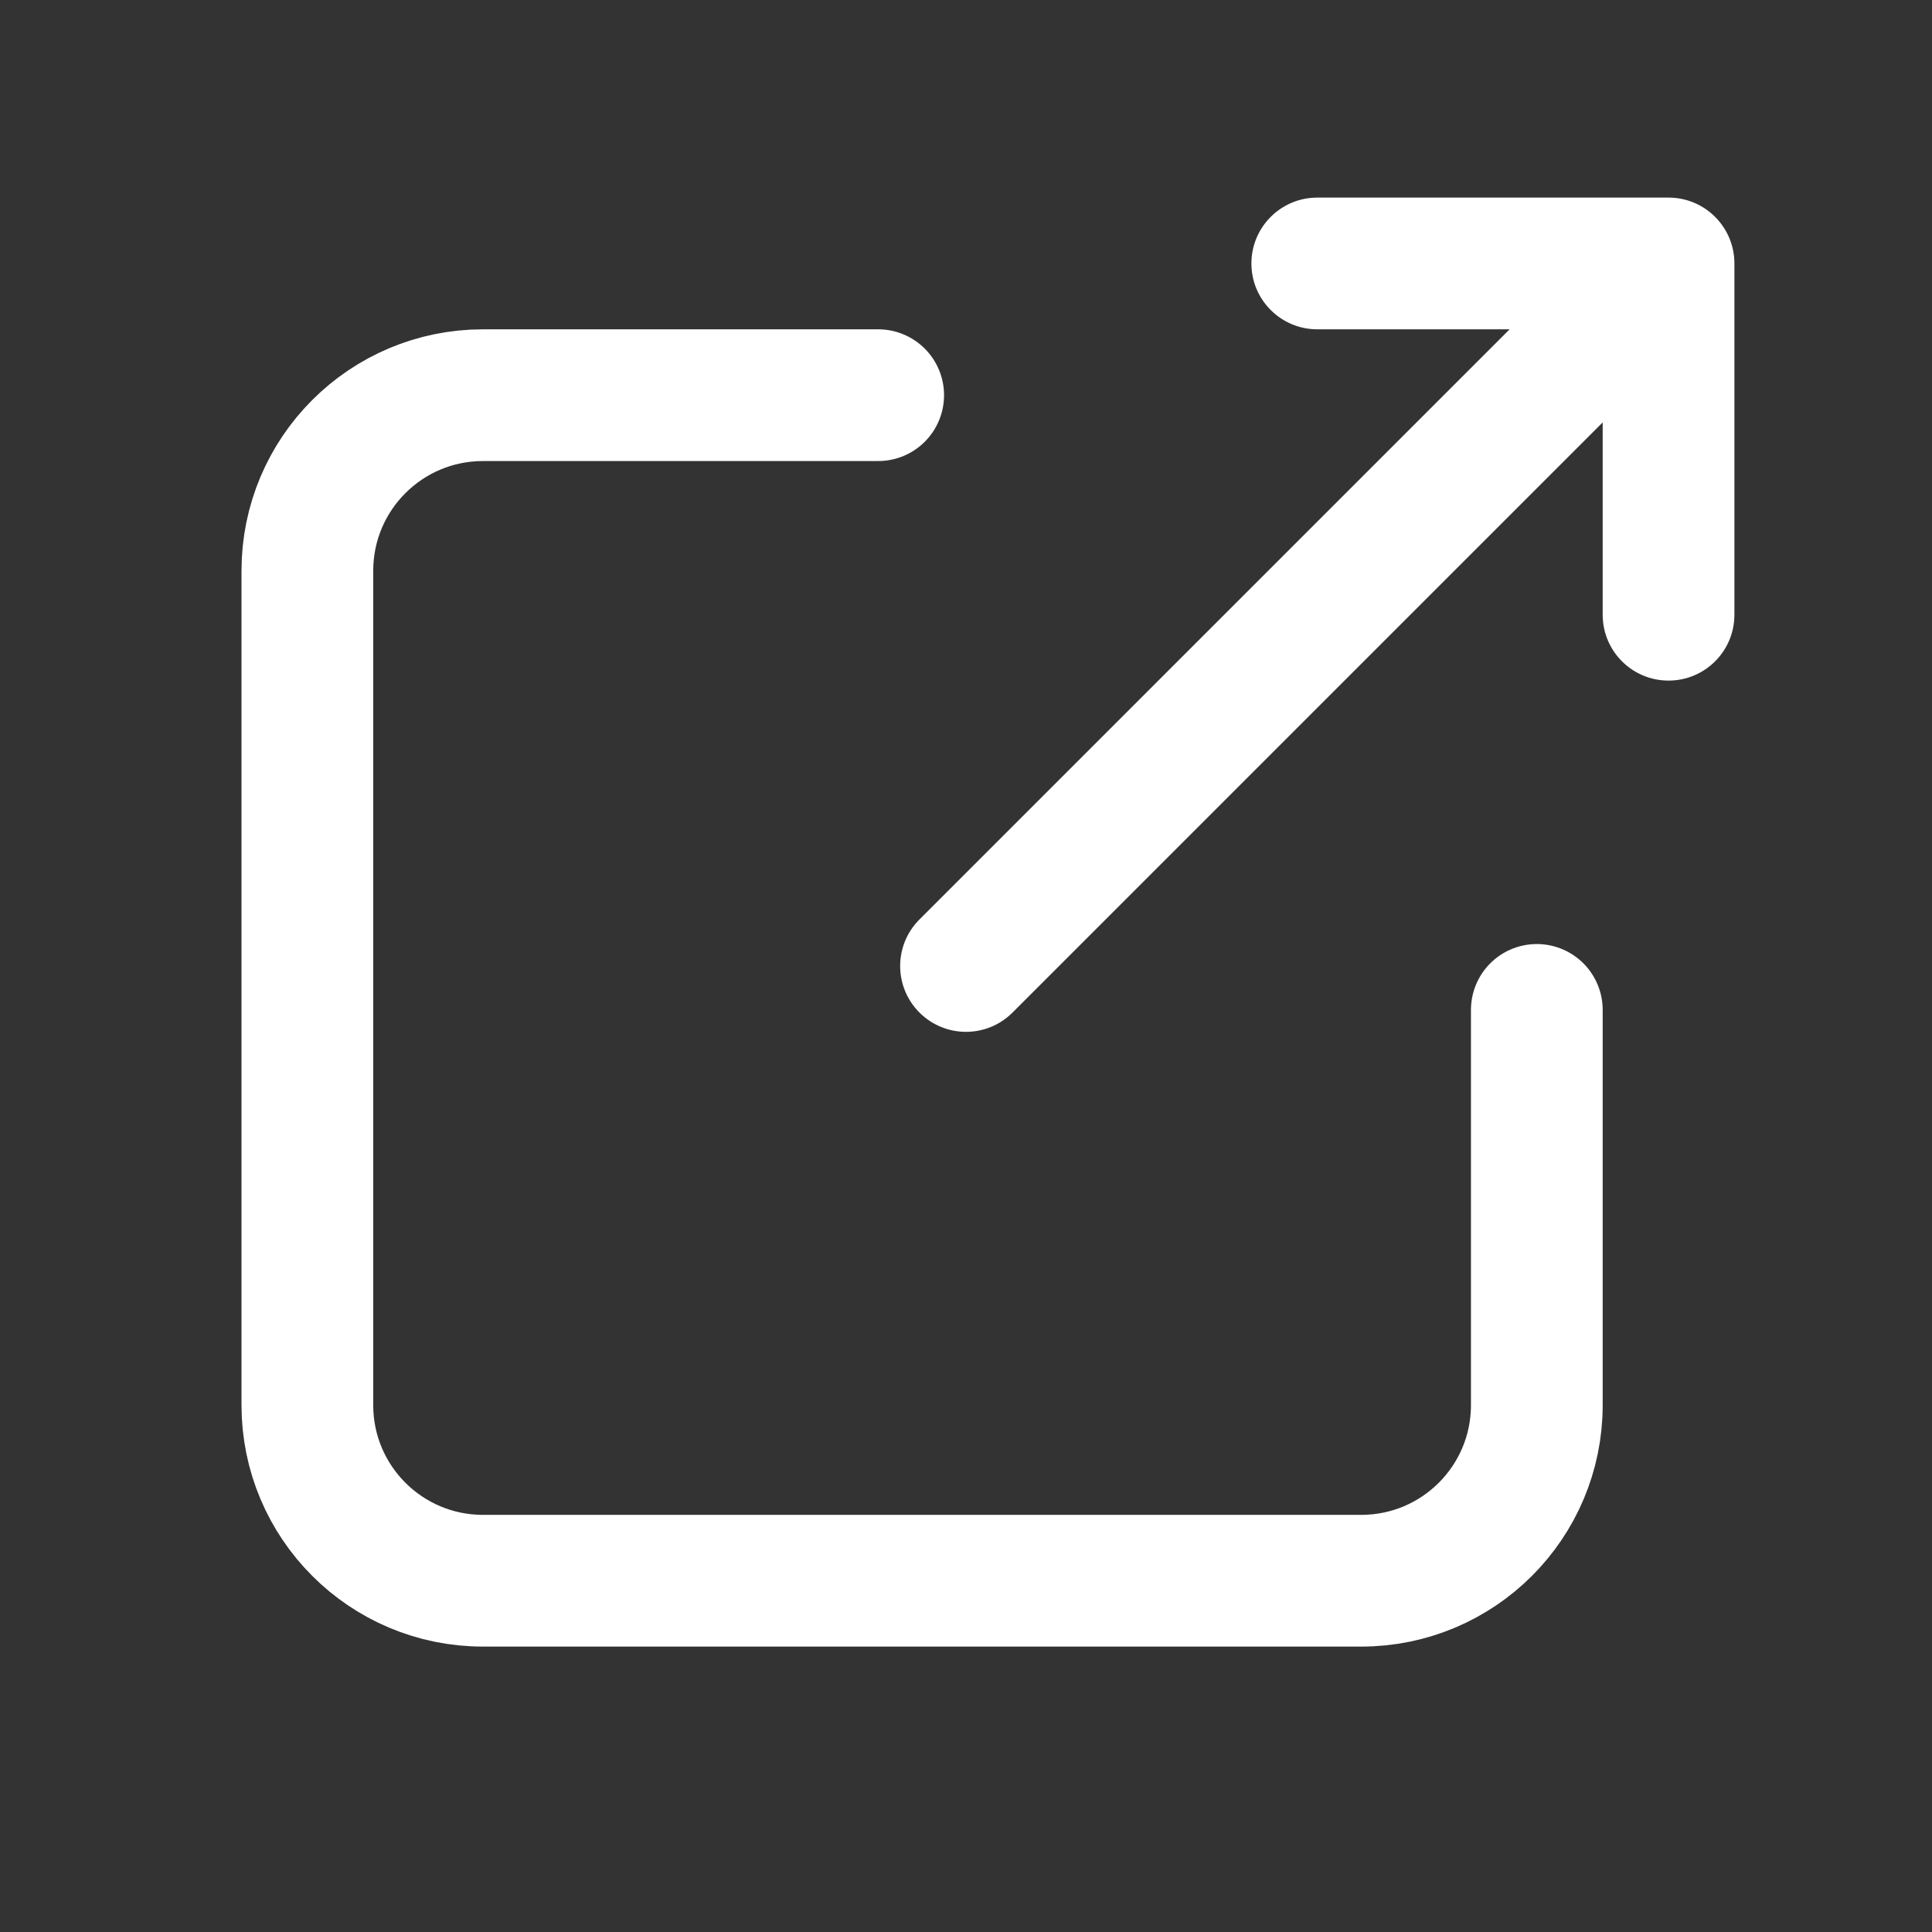 <svg width="22" height="22" viewBox="0 0 22 22" fill="none" xmlns="http://www.w3.org/2000/svg">
<rect x="0" y="0" width="22" height="22" fill="#333333" stroke="none"/>
<path d="M10 4.5H5.5C4.395 4.5 3.5 5.395 3.5 6.5V16C3.5 17.105 4.395 18 5.5 18H15.5C16.605 18 17.5 17.105 17.5 16V11.5" stroke="white" stroke-width="1.5" stroke-linecap="round"/>
<path d="M11.53 11.53C11.237 11.823 10.763 11.823 10.47 11.53C10.177 11.237 10.177 10.763 10.47 10.47L11.53 11.53ZM19 3L19 2.25C19.414 2.25 19.75 2.586 19.75 3L19 3ZM19.75 7C19.75 7.415 19.414 7.75 19 7.75C18.586 7.75 18.25 7.415 18.25 7L19.75 7ZM15 3.75C14.586 3.75 14.25 3.414 14.25 3C14.25 2.586 14.586 2.25 15 2.25L15 3.75ZM10.47 10.47L18.47 2.47L19.53 3.53L11.53 11.53L10.47 10.47ZM19.75 3L19.75 7L18.25 7L18.25 3L19.75 3ZM19 3.75L15 3.75L15 2.25L19 2.25L19 3.75Z" fill="white"/>
</svg>
